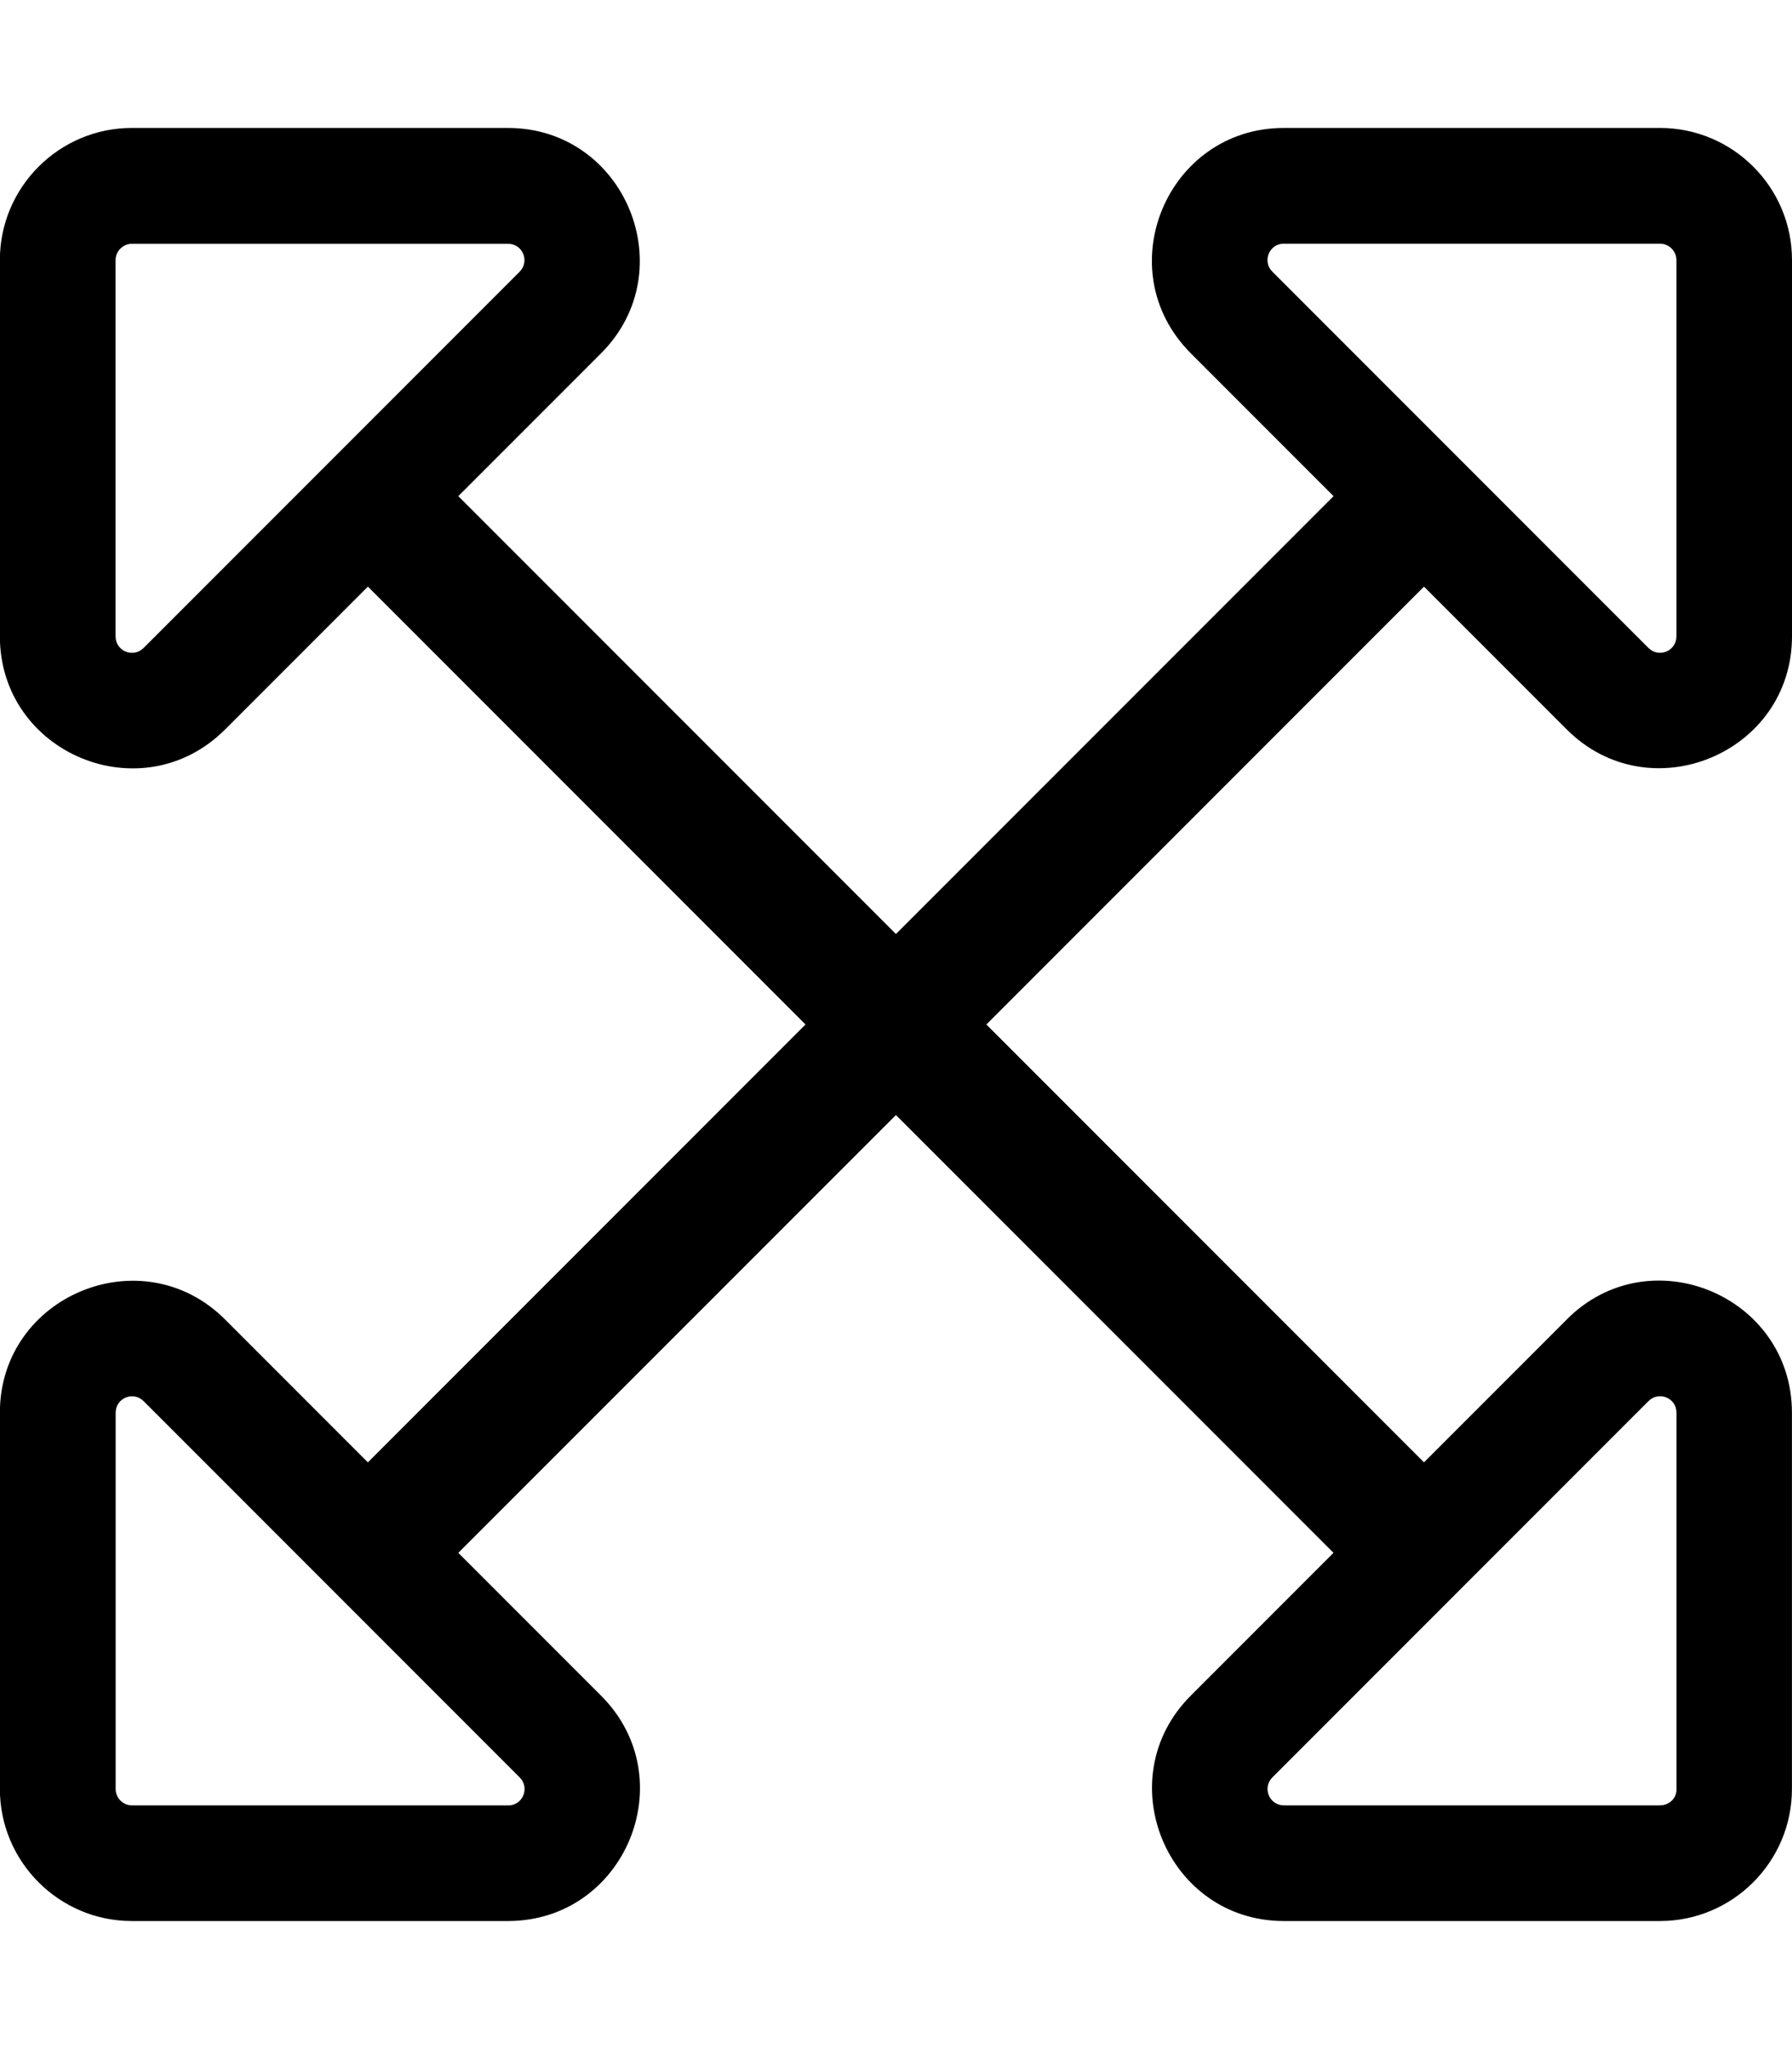 <!-- Generated by IcoMoon.io -->
<svg version="1.1" xmlns="http://www.w3.org/2000/svg" width="28" height="32" viewBox="0 0 28 32">
<title>expand-arrows-alt</title>
<path d="M24.481 20.606l-2.231 2.231-6.838-6.838 6.838-6.838 2.231 2.231c1.294 1.294 3.519 0.375 3.519-1.456v-5.875c0-1.138-0.925-2.063-2.063-2.063h-5.875c-1.831 0-2.756 2.219-1.456 3.519l2.231 2.231-6.838 6.838-6.838-6.838 2.231-2.231c1.294-1.294 0.375-3.519-1.456-3.519h-5.875c-1.137 0-2.063 0.925-2.063 2.063v5.875c0 1.831 2.219 2.756 3.519 1.456l2.231-2.231 6.838 6.838-6.838 6.838-2.231-2.231c-1.294-1.294-3.519-0.375-3.519 1.456v5.875c0 1.137 0.925 2.063 2.063 2.063h5.875c1.831 0 2.756-2.219 1.456-3.519l-2.231-2.231 6.838-6.837 6.837 6.837-2.231 2.231c-1.294 1.294-0.375 3.519 1.456 3.519h5.875c1.137 0 2.063-0.925 2.063-2.063v-5.875c0-1.831-2.225-2.756-3.519-1.456zM20.063 3.806h5.875c0.144 0 0.256 0.119 0.256 0.256v5.875c0 0.231-0.275 0.344-0.438 0.181l-5.875-5.875c-0.163-0.162-0.050-0.438 0.181-0.438zM2.244 10.119c-0.163 0.162-0.438 0.050-0.438-0.181v-5.875c0-0.144 0.119-0.256 0.256-0.256h5.875c0.231 0 0.344 0.275 0.181 0.438l-5.875 5.875zM7.938 28.194h-5.875c-0.144 0-0.256-0.119-0.256-0.256v-5.875c0-0.231 0.275-0.344 0.438-0.181l5.875 5.875c0.162 0.163 0.050 0.438-0.181 0.438zM25.938 28.194h-5.875c-0.231 0-0.344-0.275-0.181-0.438l5.875-5.875c0.163-0.163 0.438-0.050 0.438 0.181v5.875c0.006 0.144-0.113 0.256-0.256 0.256z"></path>
</svg>
